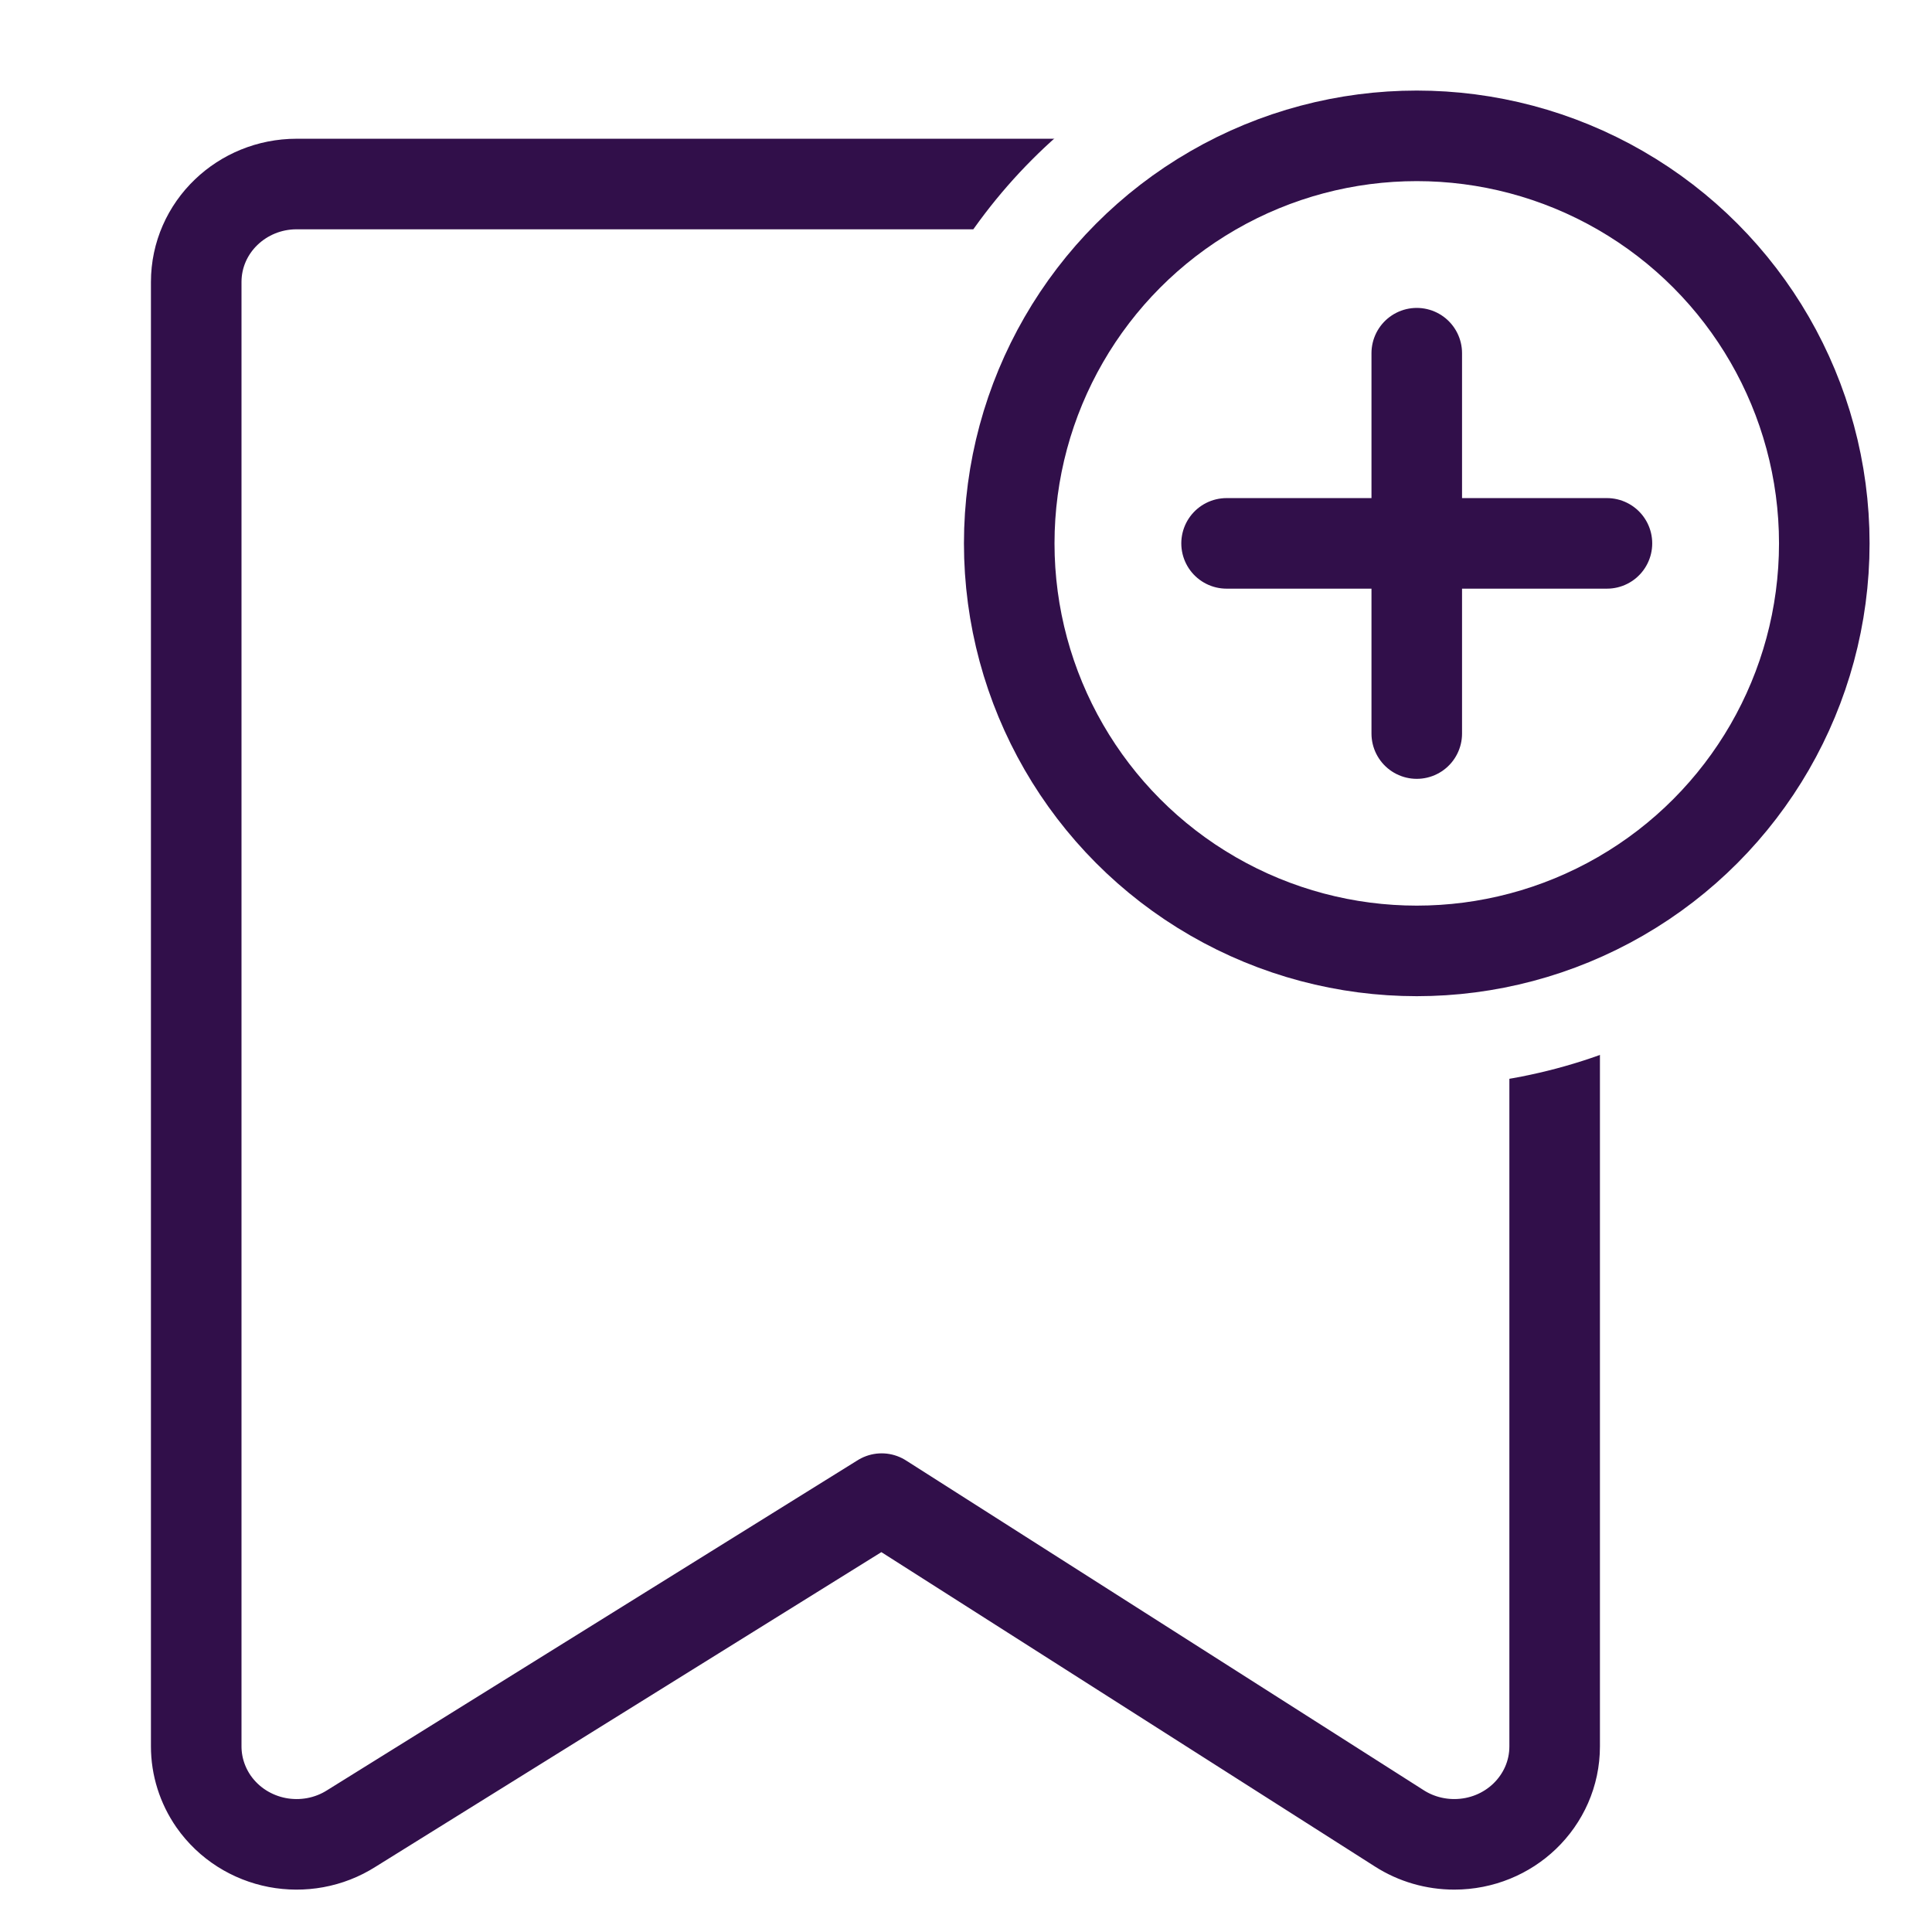 <?xml version="1.0" encoding="UTF-8"?>
<svg width="32px" height="32px" viewBox="0 0 32 32" version="1.1" xmlns="http://www.w3.org/2000/svg" xmlns:xlink="http://www.w3.org/1999/xlink">
    <title>BookmarkIcon_Locker</title>
    <g id="BookmarkIcon_Locker" stroke="none" stroke-width="1" fill="none" fill-rule="evenodd">
        <rect fill="#FFFFFF" x="0" y="0" width="32" height="32"></rect>
        <g id="Group-2" transform="translate(4, 0)">
            <path d="M20.087,3.048 C20.542,3.048 20.953,3.227 21.251,3.512 C21.561,3.808 21.75,4.219 21.75,4.671 L21.75,4.671 L21.75,28.926 C21.75,29.377 21.561,29.788 21.251,30.085 C20.953,30.37 20.542,30.548 20.087,30.548 C19.763,30.548 19.447,30.456 19.178,30.284 L19.178,30.284 L10.603,24.822 L1.822,30.284 C1.446,30.524 1.004,30.596 0.593,30.518 C0.176,30.438 -0.207,30.203 -0.462,29.839 C-0.65,29.568 -0.75,29.25 -0.75,28.926 L-0.75,28.926 L-0.75,4.671 C-0.75,4.219 -0.561,3.808 -0.251,3.512 C0.047,3.227 0.458,3.048 0.913,3.048 L0.913,3.048 Z" id="Saved" stroke="#310F4A" stroke-width="1.5" stroke-linejoin="round"></path>
            <circle id="Oval" fill="#FFFFFF" cx="19.466" cy="9" r="9"></circle>
            <circle id="Oval" stroke="#310F4A" stroke-width="1.5" fill="#FFFFFF" cx="19.466" cy="9" r="6.75"></circle>
            <line x1="19.466" y1="5.85" x2="19.466" y2="12.15" id="Line" stroke="#310F4A" stroke-width="1.5" stroke-linecap="round"></line>
            <line x1="19.466" y1="5.85" x2="19.466" y2="12.15" id="Line" stroke="#310F4A" stroke-width="1.5" stroke-linecap="round" transform="translate(19.466, 9) rotate(-90) translate(-19.466, -9) "></line>
        </g>
    </g>
</svg>